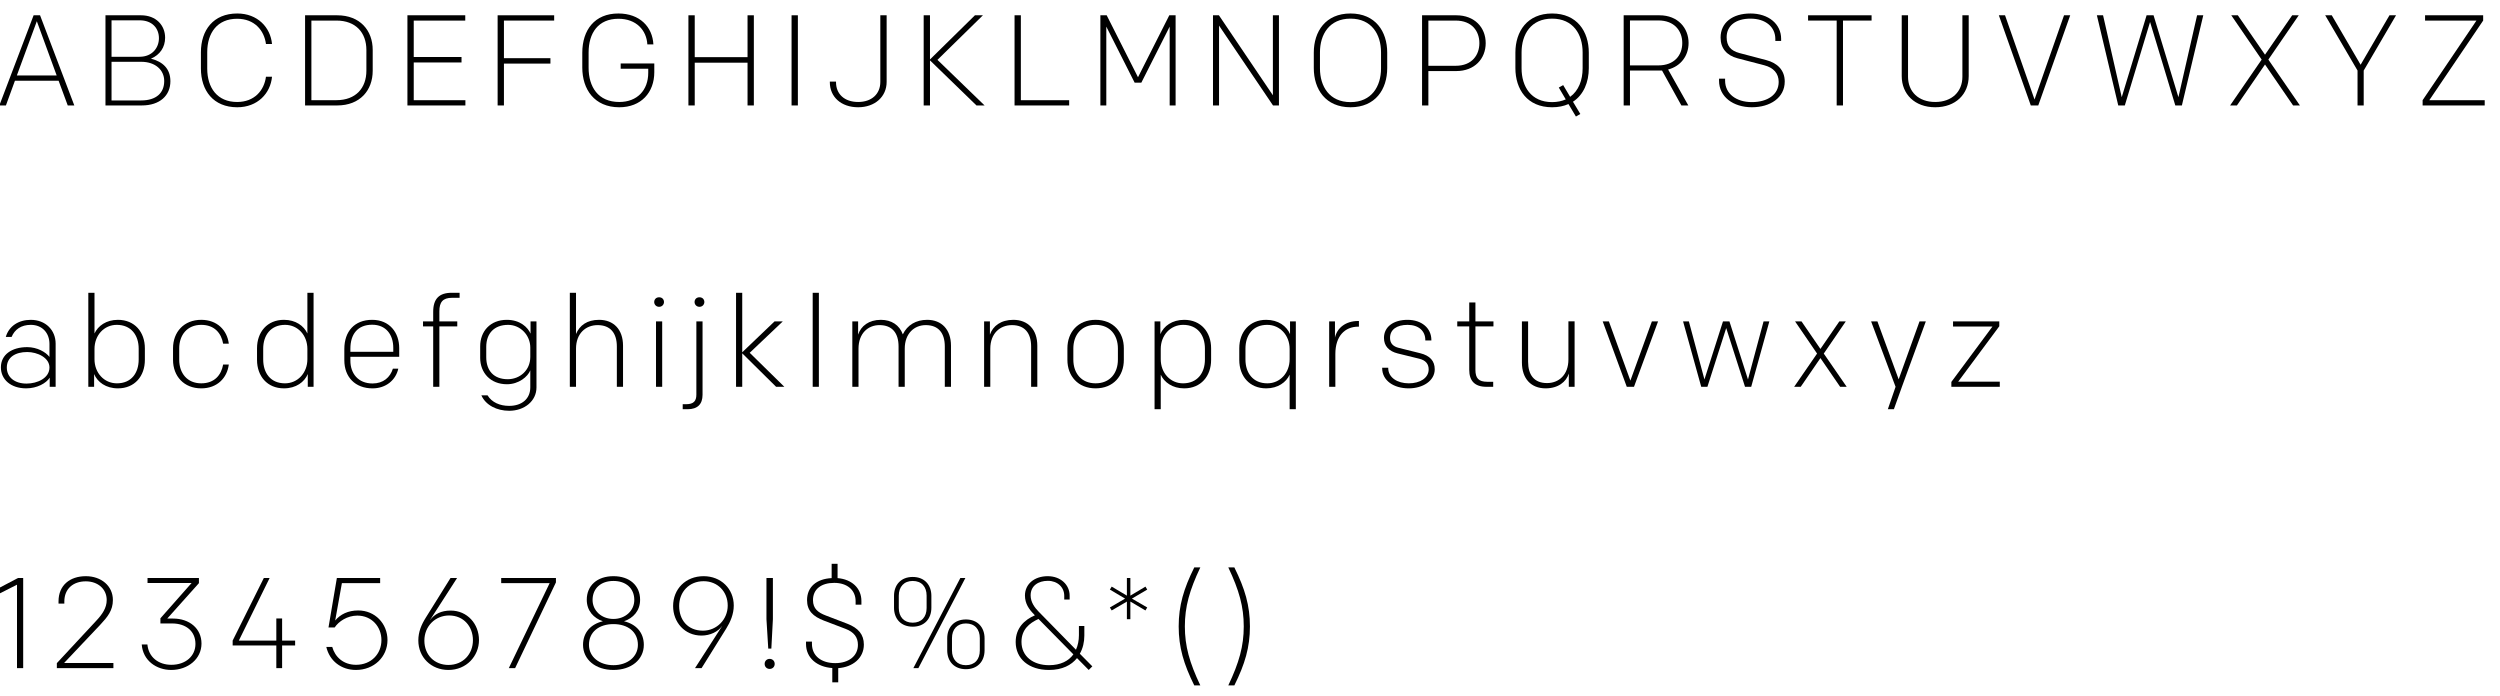 <?xml version="1.0" encoding="utf-8"?>
<!-- Generator: Adobe Illustrator 16.0.4, SVG Export Plug-In . SVG Version: 6.00 Build 0)  -->
<!DOCTYPE svg PUBLIC "-//W3C//DTD SVG 1.1//EN" "http://www.w3.org/Graphics/SVG/1.1/DTD/svg11.dtd">
<svg version="1.1" id="Layer_1" xmlns="http://www.w3.org/2000/svg" xmlns:xlink="http://www.w3.org/1999/xlink" x="0px" y="0px"
	 width="407.5px" height="113.5px" viewBox="0 0 407.5 113.5" enable-background="new 0 0 407.5 113.5" xml:space="preserve">
<g>
	<path d="M12.113,17.189h-1.071l-1.49-4.031H2.435l-1.471,4.031h-1.07L5.479,2.492h1.05L12.113,17.189z M2.749,12.297h6.488
		L6.003,3.458L2.749,12.297z"/>
	<path d="M17.192,2.492h5.795c2.457,0,3.927,1.638,3.927,3.653c0,1.554-0.84,2.792-2.31,3.422c1.932,0.483,3.17,1.638,3.17,3.674
		c0,2.331-1.721,3.947-4.66,3.947h-5.922V2.492z M22.757,9.253c2.078,0,3.149-1.491,3.149-3.023c0-1.617-1.092-2.918-3.149-2.918
		H18.18v5.942H22.757z M23.009,16.371c2.457,0,3.758-1.218,3.758-3.17c0-1.827-1.49-3.128-3.736-3.128H18.18v6.299H23.009z"/>
	<path d="M32.749,11.164V8.518c0-3.59,2.016-6.32,5.922-6.32c3.316,0,5.416,2.268,5.668,4.976h-0.986
		c-0.294-2.226-1.869-4.115-4.703-4.115c-3.233,0-4.871,2.31-4.871,5.438v2.688c0,3.128,1.638,5.438,4.871,5.438
		c2.834,0,4.409-1.89,4.703-4.115h0.986c-0.252,2.708-2.352,4.976-5.668,4.976C34.765,17.483,32.749,14.754,32.749,11.164z"/>
	<path d="M54.956,17.189h-5.229V2.492h5.229c3.737,0,5.795,2.478,5.795,5.648v3.401C60.751,14.712,58.693,17.189,54.956,17.189z
		 M54.83,3.353h-4.073v12.976h4.073c3.149,0,4.892-1.953,4.892-4.808V8.161C59.722,5.306,57.979,3.353,54.83,3.353z"/>
	<path d="M66.409,2.492h9.428v0.861h-8.398v5.942h7.789v0.882h-7.789v6.152h8.42v0.861h-9.449V2.492z"/>
	<path d="M81.112,2.492h9.217v0.861h-8.188v6.131h7.579v0.882h-7.579v6.824h-1.028V2.492z"/>
	<path d="M94.913,11.017V8.602c0-3.716,2.016-6.404,5.879-6.404c3.507,0,5.564,2.205,5.711,5.039h-0.986
		c-0.126-2.289-1.785-4.178-4.703-4.178c-3.317,0-4.871,2.331-4.871,5.501v2.478c0,3.107,1.533,5.585,4.997,5.585
		c2.919,0,4.724-1.911,4.724-4.766v-0.651h-4.492v-0.861h5.479v1.428c0,3.296-2.142,5.711-5.711,5.711
		C96.888,17.483,94.913,14.565,94.913,11.017z"/>
	<path d="M112.212,2.492h1.029v6.824h8.608V2.492h1.028v14.697h-1.028v-6.971h-8.608v6.971h-1.029V2.492z"/>
	<path d="M129.025,2.492h1.028v14.697h-1.028V2.492z"/>
	<path d="M135.263,13.41v-0.105h1.008v0.105c0,1.89,1.344,3.212,3.611,3.212c2.205,0,3.611-1.302,3.611-3.275V2.492h1.029v10.855
		c0,2.436-1.932,4.136-4.641,4.136C137.089,17.483,135.263,15.783,135.263,13.41z"/>
	<path d="M150.558,2.492h1.029v7.202l7.328-7.202h1.301l-7.411,7.265l7.685,7.433h-1.322l-7.58-7.349v7.349h-1.029V2.492z"/>
	<path d="M165.372,2.492h1.028v13.836h7.874v0.861h-8.902V2.492z"/>
	<path d="M191.624,17.189h-0.967V4.34l-4.619,9.133h-1.092l-4.619-9.133v12.85h-0.965V2.492h1.028l5.103,10.099l5.102-10.099h1.029
		V17.189z"/>
	<path d="M197.718,2.492h0.965l8.798,13.039V2.492h0.987v14.697h-0.967l-8.797-13.018v13.018h-0.986V2.492z"/>
	<path d="M226.116,11.101c0,3.464-1.932,6.383-5.984,6.383s-5.984-2.918-5.984-6.383v-2.52c0-3.464,1.932-6.383,5.984-6.383
		s5.984,2.918,5.984,6.383V11.101z M225.108,8.539c0-2.939-1.533-5.501-4.977-5.501s-4.977,2.562-4.977,5.501v2.604
		c0,2.939,1.533,5.501,4.977,5.501s4.977-2.562,4.977-5.501V8.539z"/>
	<path d="M231.796,2.492h5.586c2.98,0,4.787,1.995,4.787,4.535s-1.807,4.556-4.787,4.556h-4.557v5.606h-1.029V2.492z
		 M237.276,10.723c2.646,0,3.863-1.743,3.863-3.695s-1.218-3.674-3.863-3.674h-4.451v7.37H237.276z"/>
	<path d="M258.976,11.101c0,2.289-0.84,4.346-2.582,5.48l1.197,1.995l-0.715,0.42l-1.217-2.037
		c-0.756,0.336-1.639,0.525-2.667,0.525c-4.052,0-5.983-2.918-5.983-6.383v-2.52c0-3.464,1.932-6.383,5.983-6.383
		s5.983,2.918,5.983,6.383V11.101z M257.968,8.539c0-2.939-1.532-5.501-4.976-5.501s-4.976,2.562-4.976,5.501v2.604
		c0,2.939,1.532,5.501,4.976,5.501c0.86,0,1.596-0.168,2.226-0.441l-1.134-1.932l0.714-0.399l1.134,1.911
		c1.386-0.987,2.036-2.729,2.036-4.64V8.539z"/>
	<path d="M270.913,11.5h-0.461h-4.767v5.69h-1.028V2.492h5.836c3.023,0,4.746,2.1,4.746,4.514c0,2.058-1.239,3.779-3.339,4.325
		l3.296,5.858h-1.133L270.913,11.5z M270.305,10.66c2.624,0,3.905-1.659,3.905-3.653s-1.302-3.674-3.885-3.674h-4.64v7.328H270.305z
		"/>
	<path d="M280.204,13.158v-0.336h0.987v0.315c0,2.142,1.806,3.506,4.367,3.506c2.52,0,4.367-1.197,4.367-3.296
		c0-1.365-0.819-2.31-2.352-2.708l-4.347-1.134c-1.764-0.462-2.771-1.617-2.771-3.38c0-2.436,1.953-3.926,4.871-3.926
		c2.939,0,4.998,1.701,4.998,4.136V6.67h-0.945V6.355c0-1.953-1.574-3.317-4.053-3.317c-2.372,0-3.884,1.134-3.884,3.023
		c0,1.428,0.672,2.205,2.079,2.583l4.388,1.155c1.827,0.483,3.003,1.659,3.003,3.485c0,2.667-2.395,4.199-5.354,4.199
		C282.493,17.483,280.204,15.762,280.204,13.158z"/>
	<path d="M299.378,3.353h-4.662V2.492h10.352v0.861h-4.661v13.836h-1.028V3.353z"/>
	<path d="M309.981,12.402v-9.91h1.028v10.015c0,2.436,1.7,4.115,4.431,4.115c2.729,0,4.43-1.68,4.43-4.115V2.492h1.029v9.91
		c0,2.939-2.121,5.081-5.459,5.081C312.102,17.483,309.981,15.342,309.981,12.402z"/>
	<path d="M332.237,17.189h-1.218l-5.207-14.697h1.008l4.808,13.731l4.809-13.731h1.008L332.237,17.189z"/>
	<path d="M355.646,17.189h-1.071L350.46,3.584l-4.115,13.605h-1.07l-3.485-14.697h1.008l3.044,13.354l4.053-13.354h1.134
		l4.052,13.354l3.045-13.354h1.008L355.646,17.189z"/>
	<path d="M374.885,17.189h-1.112l-4.578-6.677l-4.576,6.677h-1.113l5.145-7.475l-4.955-7.223h1.07l4.43,6.425l4.431-6.425h1.071
		l-4.955,7.223L374.885,17.189z"/>
	<path d="M385.286,17.189h-1.008V11.5l-5.27-9.007h1.07l4.703,8.062l4.703-8.062h1.071l-5.271,9.007V17.189z"/>
	<path d="M394.887,16.329l8.776-12.976h-8.377V2.492h9.469v0.861l-8.776,12.976h9.028v0.861h-10.12V16.329z"/>
	<path d="M0.146,59.879c0-2.078,1.785-3.296,4.283-3.296c1.658,0,3.045,0.819,3.633,1.596v-2.12c0-1.764-1.155-3.107-3.045-3.107
		c-1.574,0-2.625,0.756-3.129,1.973H0.943c0.504-1.764,2.079-2.792,4.073-2.792c2.414,0,4.053,1.68,4.053,3.884v7.034H8.103v-1.491
		c-0.566,0.903-2.057,1.743-3.842,1.743C1.783,63.302,0.146,61.874,0.146,59.879z M8.062,59.9c0-1.596-1.953-2.52-3.633-2.52
		c-1.89,0-3.317,0.84-3.317,2.52c0,1.617,1.302,2.625,3.212,2.625C6.108,62.525,8.062,61.622,8.062,59.9z"/>
	<path d="M15.403,47.723v6.635c0.567-1.238,1.911-2.226,3.822-2.226c2.729,0,4.388,1.995,4.388,4.64v1.891
		c0,2.645-1.659,4.64-4.388,4.64c-1.975,0-3.339-1.028-3.885-2.331v2.079h-0.945V47.723H15.403z M22.605,56.835
		c0-2.204-1.239-3.884-3.569-3.884c-2.078,0-3.633,1.7-3.633,3.926v1.68c0,2.226,1.575,3.926,3.654,3.926
		c2.352,0,3.548-1.68,3.548-3.884V56.835z"/>
	<path d="M28.204,58.662v-1.891c0-2.666,1.784-4.64,4.598-4.64c2.604,0,4.221,1.7,4.493,3.884h-0.924
		c-0.294-1.7-1.407-3.064-3.569-3.064c-2.289,0-3.59,1.658-3.59,3.842v1.848c0,2.184,1.301,3.842,3.59,3.842
		c2.162,0,3.275-1.364,3.569-3.064h0.924c-0.272,2.184-1.89,3.884-4.493,3.884C29.988,63.302,28.204,61.328,28.204,58.662z"/>
	<path d="M51.112,47.723V63.05h-0.945v-2.079c-0.545,1.303-1.91,2.331-3.884,2.331c-2.729,0-4.388-1.995-4.388-4.64v-1.891
		c0-2.645,1.658-4.64,4.388-4.64c1.911,0,3.255,0.987,3.821,2.226v-6.635H51.112z M42.903,58.599c0,2.204,1.196,3.884,3.548,3.884
		c2.079,0,3.653-1.7,3.653-3.926v-1.68c0-2.226-1.554-3.926-3.633-3.926c-2.33,0-3.568,1.68-3.568,3.884V58.599z"/>
	<path d="M56.126,58.725v-1.848c0-2.855,1.659-4.745,4.535-4.745c2.855,0,4.41,2.1,4.41,4.599v1.428h-7.958v0.629
		c0,2.079,1.26,3.717,3.611,3.717c1.743,0,2.876-0.986,3.317-2.414h0.882c-0.42,1.889-2.036,3.212-4.199,3.212
		C57.89,63.302,56.126,61.454,56.126,58.725z M57.113,57.339h6.991v-0.651c0-2.1-1.154-3.758-3.443-3.758
		c-2.393,0-3.548,1.574-3.548,3.905V57.339z"/>
	<path d="M70.61,53.203h-1.658v-0.819h1.658V50.83c0-2.142,0.986-3.107,3.023-3.107h1.281v0.818h-1.219
		c-1.532,0-2.078,0.715-2.078,2.205v1.638h2.918v0.819h-2.918v9.847H70.61V53.203z"/>
	<path d="M78.46,64.436h1.008c0.693,1.154,2.016,1.722,3.527,1.722c2.1,0,3.443-1.176,3.443-3.023v-2.771
		c-0.398,1.028-1.869,2.268-3.801,2.268c-2.708,0-4.367-1.89-4.367-4.304v-1.869c0-2.457,1.639-4.325,4.347-4.325
		c2.184,0,3.423,1.239,3.863,2.247v-1.995h0.966v10.771c0,2.205-1.953,3.801-4.451,3.801C81.001,66.955,79.174,66.053,78.46,64.436z
		 M86.438,58.179v-1.532c0-1.995-1.596-3.695-3.611-3.695c-2.289,0-3.569,1.406-3.569,3.59v1.68c0,2.205,1.239,3.59,3.507,3.59
		C84.737,61.811,86.438,60.362,86.438,58.179z"/>
	<path d="M92.882,47.723h1.008v6.719c0.588-1.406,1.807-2.31,3.759-2.31c2.372,0,3.905,1.575,3.905,4.22v6.698h-1.008v-6.571
		c0-2.163-1.029-3.486-3.129-3.486c-1.932,0-3.527,1.344-3.527,3.843v6.215h-1.008V47.723z"/>
	<path d="M107.433,48.457c0.504,0,0.798,0.357,0.798,0.777c0,0.378-0.294,0.777-0.798,0.777s-0.798-0.399-0.798-0.777
		C106.635,48.814,106.929,48.457,107.433,48.457z M106.929,52.384h1.008V63.05h-1.008V52.384z"/>
	<path d="M111.282,65.885h0.566c1.219,0,1.659-0.525,1.659-1.555V52.384h1.008v11.968c0,1.533-0.819,2.352-2.436,2.352h-0.798
		V65.885z M114.012,48.457c0.504,0,0.798,0.357,0.798,0.777c0,0.378-0.294,0.777-0.798,0.777s-0.798-0.399-0.798-0.777
		C113.214,48.814,113.508,48.457,114.012,48.457z"/>
	<path d="M119.976,47.723h1.008v9.7l5.271-5.039h1.344l-5.396,5.123l5.647,5.543h-1.344l-5.522-5.459v5.459h-1.008V47.723z"/>
	<path d="M132.469,47.723h1.008V63.05h-1.008V47.723z"/>
	<path d="M146.466,63.05v-6.571c0-2.163-1.008-3.486-3.107-3.486c-1.869,0-3.422,1.344-3.422,3.843v6.215h-1.008V52.384h0.944v2.163
		c0.462-1.407,1.743-2.415,3.716-2.415c1.723,0,3.023,0.86,3.57,2.372c0.734-1.532,2.162-2.372,3.968-2.372
		c2.352,0,3.884,1.575,3.884,4.22v6.698h-1.008v-6.571c0-2.163-1.008-3.486-3.107-3.486c-1.848,0-3.422,1.344-3.422,3.843v6.215
		H146.466z"/>
	<path d="M160.411,52.384h0.945v2.163c0.482-1.407,1.785-2.415,3.821-2.415c2.372,0,3.905,1.575,3.905,4.22v6.698h-1.008v-6.571
		c0-2.163-1.029-3.486-3.129-3.486c-1.932,0-3.527,1.344-3.527,3.843v6.215h-1.008V52.384z"/>
	<path d="M173.987,58.662v-1.891c0-2.604,1.701-4.64,4.599-4.64s4.599,2.036,4.599,4.64v1.891c0,2.604-1.701,4.64-4.599,4.64
		S173.987,61.266,173.987,58.662z M178.586,52.951c-2.331,0-3.632,1.658-3.632,3.863v1.805c0,2.205,1.301,3.863,3.632,3.863
		s3.632-1.658,3.632-3.863v-1.805C182.218,54.609,180.917,52.951,178.586,52.951z"/>
	<path d="M188.194,66.703V52.384h0.944v2.079c0.546-1.303,1.911-2.331,3.884-2.331c2.73,0,4.389,1.995,4.389,4.64v1.891
		c0,2.645-1.658,4.64-4.389,4.64c-1.91,0-3.254-0.987-3.82-2.226v5.627H188.194z M196.403,56.835c0-2.204-1.197-3.884-3.549-3.884
		c-2.078,0-3.652,1.7-3.652,3.926v1.68c0,2.226,1.553,3.926,3.632,3.926c2.331,0,3.569-1.68,3.569-3.884V56.835z"/>
	<path d="M210.211,66.703v-5.627c-0.567,1.238-1.911,2.226-3.821,2.226c-2.729,0-4.389-1.995-4.389-4.64v-1.891
		c0-2.645,1.659-4.64,4.389-4.64c1.974,0,3.338,1.028,3.885,2.331v-2.079h0.944v14.319H210.211z M203.009,58.599
		c0,2.204,1.239,3.884,3.57,3.884c2.078,0,3.632-1.7,3.632-3.926v-1.68c0-2.226-1.575-3.926-3.653-3.926
		c-2.352,0-3.549,1.68-3.549,3.884V58.599z"/>
	<path d="M216.655,52.384h0.944v2.646c0.336-1.574,1.743-2.709,3.8-2.709h0.105v0.924h-0.105c-2.184,0-3.736,1.533-3.736,4.451
		v5.354h-1.008V52.384z"/>
	<path d="M225.294,60.006v-0.063h0.986v0.042c0,1.574,1.512,2.498,3.359,2.498c1.807,0,3.234-0.86,3.234-2.268
		c0-0.881-0.483-1.49-1.533-1.742l-3.506-0.861c-1.428-0.356-2.247-1.196-2.247-2.54c0-1.806,1.554-2.939,3.843-2.939
		c2.288,0,3.884,1.344,3.884,3.296v0.063h-0.987v-0.063c0-1.469-1.07-2.477-2.896-2.477c-1.764,0-2.855,0.776-2.855,2.12
		c0,0.903,0.504,1.407,1.448,1.638l3.464,0.861c1.596,0.398,2.373,1.26,2.373,2.624c0,1.89-1.953,3.107-4.241,3.107
		C227.163,63.302,225.294,62.021,225.294,60.006z"/>
	<path d="M242.299,63.05c-1.952,0-2.813-1.008-2.813-2.771v-7.075h-1.953v-0.819h1.953v-3.087h1.008v3.087h2.939v0.819h-2.939v7.075
		c0,1.364,0.504,1.952,1.953,1.952h0.944v0.819H242.299z"/>
	<path d="M256.659,63.05h-0.944v-2.163c-0.42,1.365-1.743,2.415-3.779,2.415c-2.372,0-3.863-1.575-3.863-4.22v-6.698h1.008v6.571
		c0,2.163,0.987,3.486,3.087,3.486c1.932,0,3.484-1.344,3.484-3.843v-6.215h1.008V63.05z"/>
	<path d="M266.341,63.05h-1.176l-3.926-10.666h1.008l3.506,9.658l3.507-9.658h1.008L266.341,63.05z"/>
	<path d="M285.446,63.05h-1.008l-3.066-9.574l-3.064,9.574H277.3l-2.961-10.666h0.945l2.54,9.47l3.023-9.47h1.05l3.023,9.47
		l2.541-9.47h0.944L285.446,63.05z"/>
	<path d="M301.012,63.05h-1.071l-3.212-4.683l-3.212,4.683h-1.071l3.737-5.417l-3.59-5.249h1.049l3.087,4.493l3.087-4.493h1.049
		l-3.59,5.249L301.012,63.05z"/>
	<path d="M308.978,63.05l-3.989-10.666h1.028l3.465,9.448l3.401-9.448h1.028l-3.884,10.624l-1.323,3.695h-0.986L308.978,63.05z"/>
	<path d="M318.073,62.252l6.697-9.028h-6.424v-0.84h7.537v0.798l-6.697,9.028h6.781v0.84h-7.895V62.252z"/>
	<path d="M2.771,95.304l-3.023,1.532v-0.944l3.191-1.68h0.84v14.697H2.771V95.304z"/>
	<path d="M9.267,108.09l6.362-6.844c1.05-1.113,1.764-2.143,1.764-3.443c0-1.827-1.47-3.045-3.401-3.045
		c-2.058,0-3.506,1.197-3.506,3.297v0.336H9.54v-0.379c0-2.604,1.848-4.094,4.451-4.094c2.498,0,4.409,1.574,4.409,3.885
		c0,1.7-0.86,2.75-2.079,4.052l-5.879,6.215h8.042v0.84H9.267V108.09z"/>
	<path d="M23.103,105.046h0.924c0.189,2.079,1.806,3.317,3.905,3.317c2.331,0,3.927-1.428,3.927-3.401
		c0-2.1-1.575-3.339-3.801-3.339h-1.91v-0.84l5.08-5.752h-7.18v-0.819h8.377v0.84l-5.165,5.774h0.966
		c2.646,0,4.619,1.616,4.619,4.072c0,2.52-2.226,4.305-4.934,4.305C25.517,109.203,23.292,107.691,23.103,105.046z"/>
	<path d="M45.041,105.214h-7.118v-0.798l5.082-10.204h0.944l-5.019,10.204h6.11v-3.611h0.944v3.611h2.121v0.798h-2.121v3.695h-0.944
		V105.214z"/>
	<path d="M53.187,105.445h0.966c0.462,1.658,1.827,2.918,3.884,2.918c2.479,0,4.137-1.785,4.137-4.031
		c0-2.162-1.574-3.989-3.926-3.989c-1.639,0-3.045,0.944-3.695,1.932h-1.008l1.364-8.062h7.055v0.84h-6.235l-1.092,6.089
		c0.84-1.008,2.1-1.638,3.758-1.638c2.729,0,4.766,2.142,4.766,4.829c0,2.729-2.184,4.871-5.144,4.871
		C55.622,109.203,53.712,107.733,53.187,105.445z"/>
	<path d="M68.187,104.395c0-1.406,0.504-2.582,1.217-3.716l4.031-6.467h1.071l-4.409,6.845v0.021
		c0.734-0.987,1.806-1.555,3.359-1.555c2.729,0,4.619,2.184,4.619,4.809c0,2.604-2.037,4.871-4.977,4.871
		C70.265,109.203,68.187,107.125,68.187,104.395z M77.089,104.354c0-2.205-1.491-4.031-3.885-4.031
		c-2.246,0-4.031,1.742-4.031,4.094c0,2.33,1.638,3.969,3.926,3.969C75.514,108.385,77.089,106.578,77.089,104.354z"/>
	<path d="M89.59,95.052h-7.895v-0.84h8.923v0.714l-6.655,13.983h-1.028L89.59,95.052z"/>
	<path d="M95.034,105.109c0-1.995,1.26-3.381,3.234-3.843c-1.491-0.504-2.625-1.7-2.625-3.507c0-2.309,1.701-3.842,4.346-3.842
		c2.646,0,4.347,1.533,4.347,3.842c0,1.807-1.134,3.003-2.624,3.507c1.973,0.462,3.232,1.848,3.232,3.843
		c0,2.414-2.057,4.094-4.955,4.094C97.093,109.203,95.034,107.523,95.034,105.109z M103.979,105.109c0-2.121-1.659-3.381-3.99-3.381
		c-2.33,0-3.988,1.26-3.988,3.381c0,1.973,1.721,3.316,3.988,3.316S103.979,107.082,103.979,105.109z M99.989,100.889
		c1.995,0,3.402-1.406,3.402-3.086c0-1.911-1.365-3.107-3.402-3.107c-2.036,0-3.4,1.196-3.4,3.107
		C96.589,99.482,97.995,100.889,99.989,100.889z"/>
	<path d="M119.604,98.705c0,1.406-0.566,2.688-1.218,3.737l-4.031,6.467h-1.071l4.41-6.845v-0.021
		c-0.631,0.903-1.911,1.555-3.359,1.555c-2.751,0-4.619-2.184-4.619-4.809c0-2.771,2.036-4.871,4.976-4.871
		C117.526,93.918,119.604,95.976,119.604,98.705z M110.702,98.768c0,2.268,1.386,4.031,3.885,4.031c2.246,0,4.031-1.826,4.031-4.094
		s-1.639-3.969-3.927-3.969C112.276,94.736,110.702,96.543,110.702,98.768z"/>
	<path d="M125.456,107.397c0.463,0,0.819,0.336,0.819,0.819c0,0.482-0.356,0.818-0.819,0.818c-0.461,0-0.818-0.336-0.818-0.818
		C124.638,107.733,124.995,107.397,125.456,107.397z M124.932,100.931v-6.719h1.05v6.719l-0.252,4.787h-0.504L124.932,100.931z"/>
	<path d="M135.663,108.889c-2.456-0.168-4.283-1.617-4.283-3.927v-0.378h0.967v0.357c0,2.016,1.574,3.148,3.8,3.148
		c2.163,0,3.695-1.133,3.695-2.98c0-1.219-0.63-2.079-2.016-2.604l-3.527-1.344c-1.764-0.672-2.751-1.617-2.751-3.339
		c0-2.142,1.533-3.464,4.011-3.591v-2.33h0.966v2.33c2.268,0.189,3.885,1.596,3.885,3.738v0.588h-0.945v-0.567
		c0-1.806-1.365-2.981-3.485-2.981c-2.1,0-3.464,1.008-3.464,2.813c0,1.407,0.86,2.036,2.078,2.499l3.506,1.344
		c1.807,0.692,2.709,1.764,2.709,3.4c0,2.227-1.826,3.675-4.178,3.843v2.31h-0.967V108.889z"/>
	<path d="M151.814,99.062c0,1.805-1.134,3.086-3.044,3.086c-1.911,0-3.045-1.281-3.045-3.086v-1.932
		c0-1.807,1.134-3.087,3.045-3.087c1.91,0,3.044,1.28,3.044,3.087V99.062z M151.038,99.104v-2.016c0-1.448-0.819-2.393-2.268-2.393
		c-1.428,0-2.268,0.965-2.268,2.393v2.016c0,1.428,0.84,2.395,2.268,2.395C150.219,101.498,151.038,100.553,151.038,99.104z
		 M156.538,94.212h0.819l-7.663,14.697h-0.819L156.538,94.212z M160.485,105.99c0,1.807-1.133,3.087-3.044,3.087
		s-3.044-1.28-3.044-3.087v-1.932c0-1.805,1.133-3.086,3.044-3.086s3.044,1.281,3.044,3.086V105.99z M159.709,106.033v-2.016
		c0-1.449-0.819-2.395-2.268-2.395c-1.428,0-2.268,0.967-2.268,2.395v2.016c0,1.428,0.84,2.393,2.268,2.393
		C158.89,108.426,159.709,107.481,159.709,106.033z"/>
	<path d="M173.472,97.719v-0.609c0-1.386-1.092-2.436-2.667-2.436s-2.813,0.818-2.813,2.373c0,1.133,0.693,2.016,1.281,2.624
		l6.109,6.235c0.314-0.692,0.482-1.512,0.482-2.372v-1.491h0.883v1.555c0,1.049-0.231,2.078-0.735,2.96l2.036,2.058l-0.588,0.588
		l-1.91-1.932c-0.924,1.154-2.414,1.932-4.557,1.932c-3.296,0-5.438-1.826-5.438-4.557c0-2.288,1.449-3.632,3.129-4.346
		l-0.147-0.168c-0.798-0.798-1.47-1.742-1.47-3.065c0-1.848,1.512-3.149,3.717-3.149c2.1,0,3.568,1.406,3.568,3.17v0.631H173.472z
		 M174.962,106.662l-5.689-5.773c-1.512,0.693-2.771,1.742-2.771,3.737c0,2.372,1.91,3.8,4.492,3.8
		C172.884,108.426,174.185,107.733,174.962,106.662z"/>
	<path d="M181.205,95.619l2.478,1.469v-2.876h0.566v2.876l2.457-1.469L187,96.102l-2.499,1.47L187,99.02l-0.294,0.483l-2.457-1.448
		v2.876h-0.566v-2.876l-2.478,1.448l-0.294-0.483l2.478-1.448l-2.478-1.47L181.205,95.619z"/>
	<path d="M195.652,92.49c-1.764,3.717-2.52,6.404-2.52,9.616s0.756,5.899,2.52,9.616h-0.987c-1.721-3.465-2.54-6.215-2.54-9.616
		s0.819-6.151,2.54-9.616H195.652z"/>
	<path d="M201.199,92.49c1.722,3.465,2.54,6.215,2.54,9.616s-0.818,6.151-2.54,9.616h-0.987c1.764-3.717,2.52-6.404,2.52-9.616
		s-0.756-5.899-2.52-9.616H201.199z"/>
</g>
</svg>
